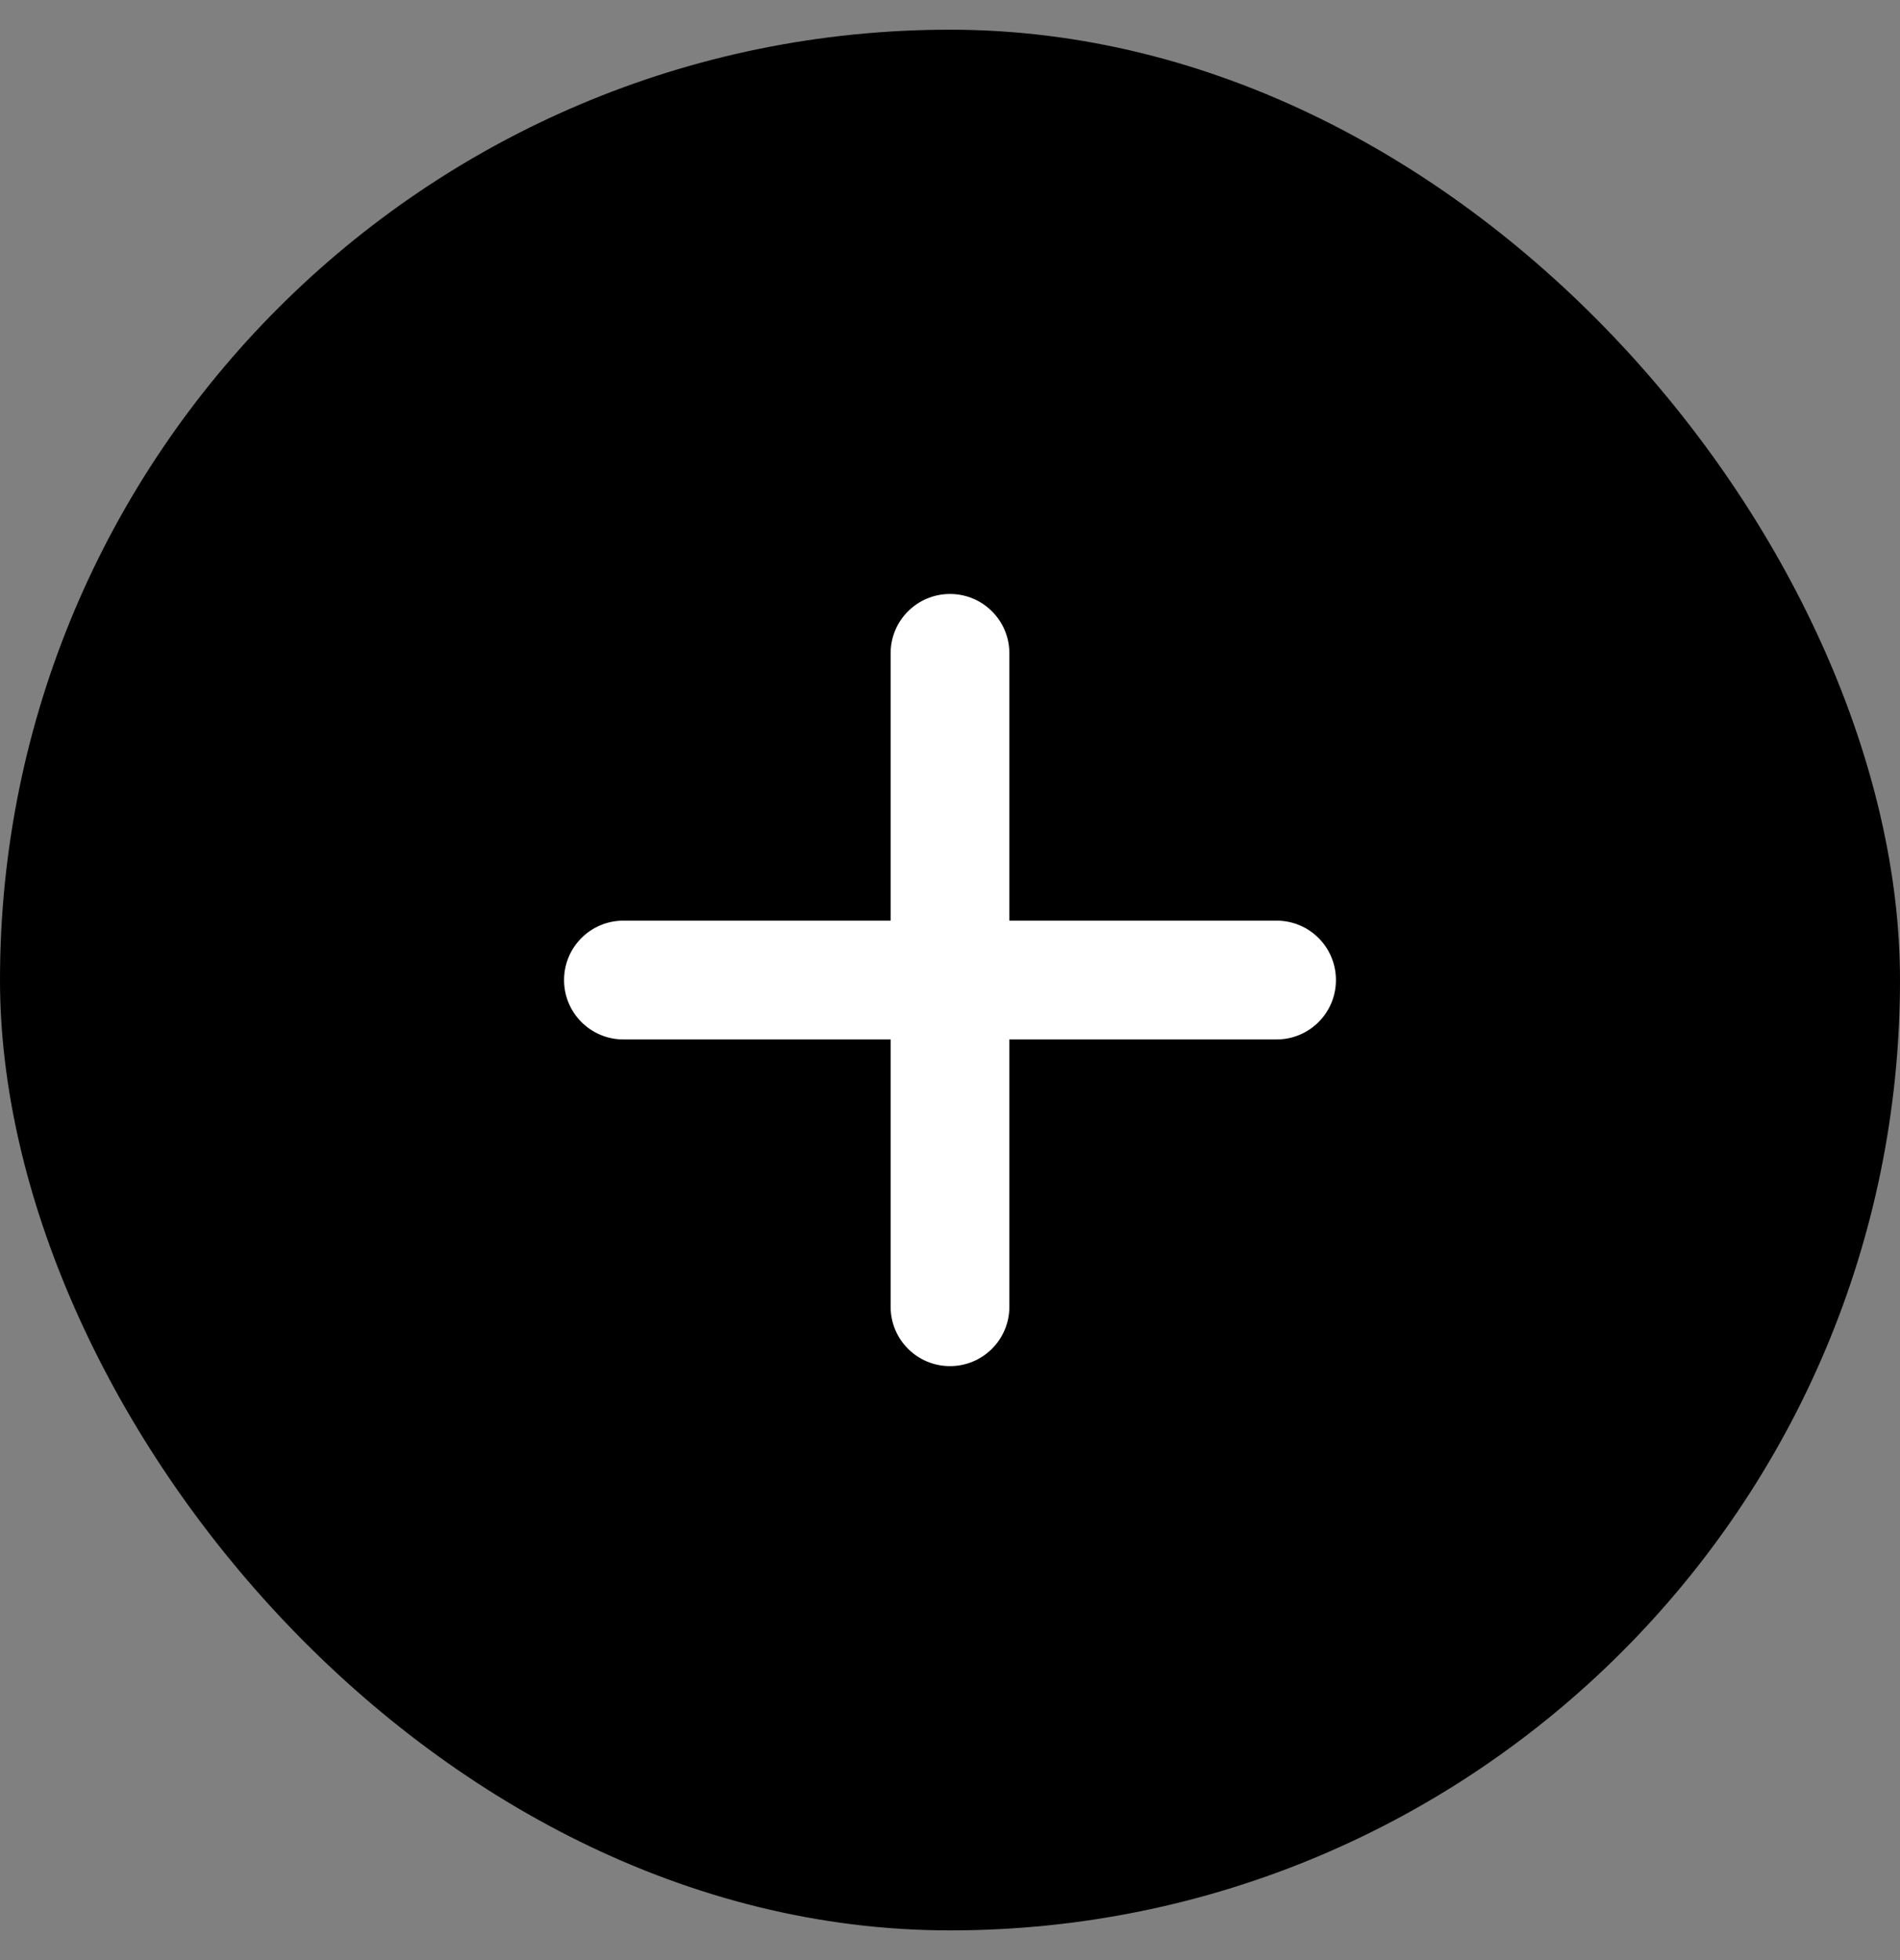 <svg width="32" height="33" viewBox="0 0 32 33" fill="none" xmlns="http://www.w3.org/2000/svg">
<rect x="0" y="0" width="32" height="33" fill="#808080" stroke="none"/>
<rect y="0.5" width="32" height="32" rx="16" fill="black"/>
<path d="M17 11C17 10.447 16.553 10 16 10C15.447 10 15 10.447 15 11V15.5H10.5C9.947 15.5 9.5 15.947 9.5 16.5C9.5 17.053 9.947 17.5 10.5 17.5H15V22C15 22.553 15.447 23 16 23C16.553 23 17 22.553 17 22V17.5H21.5C22.053 17.5 22.5 17.053 22.5 16.5C22.5 15.947 22.053 15.5 21.5 15.5H17V11Z" fill="white"/>
</svg>
